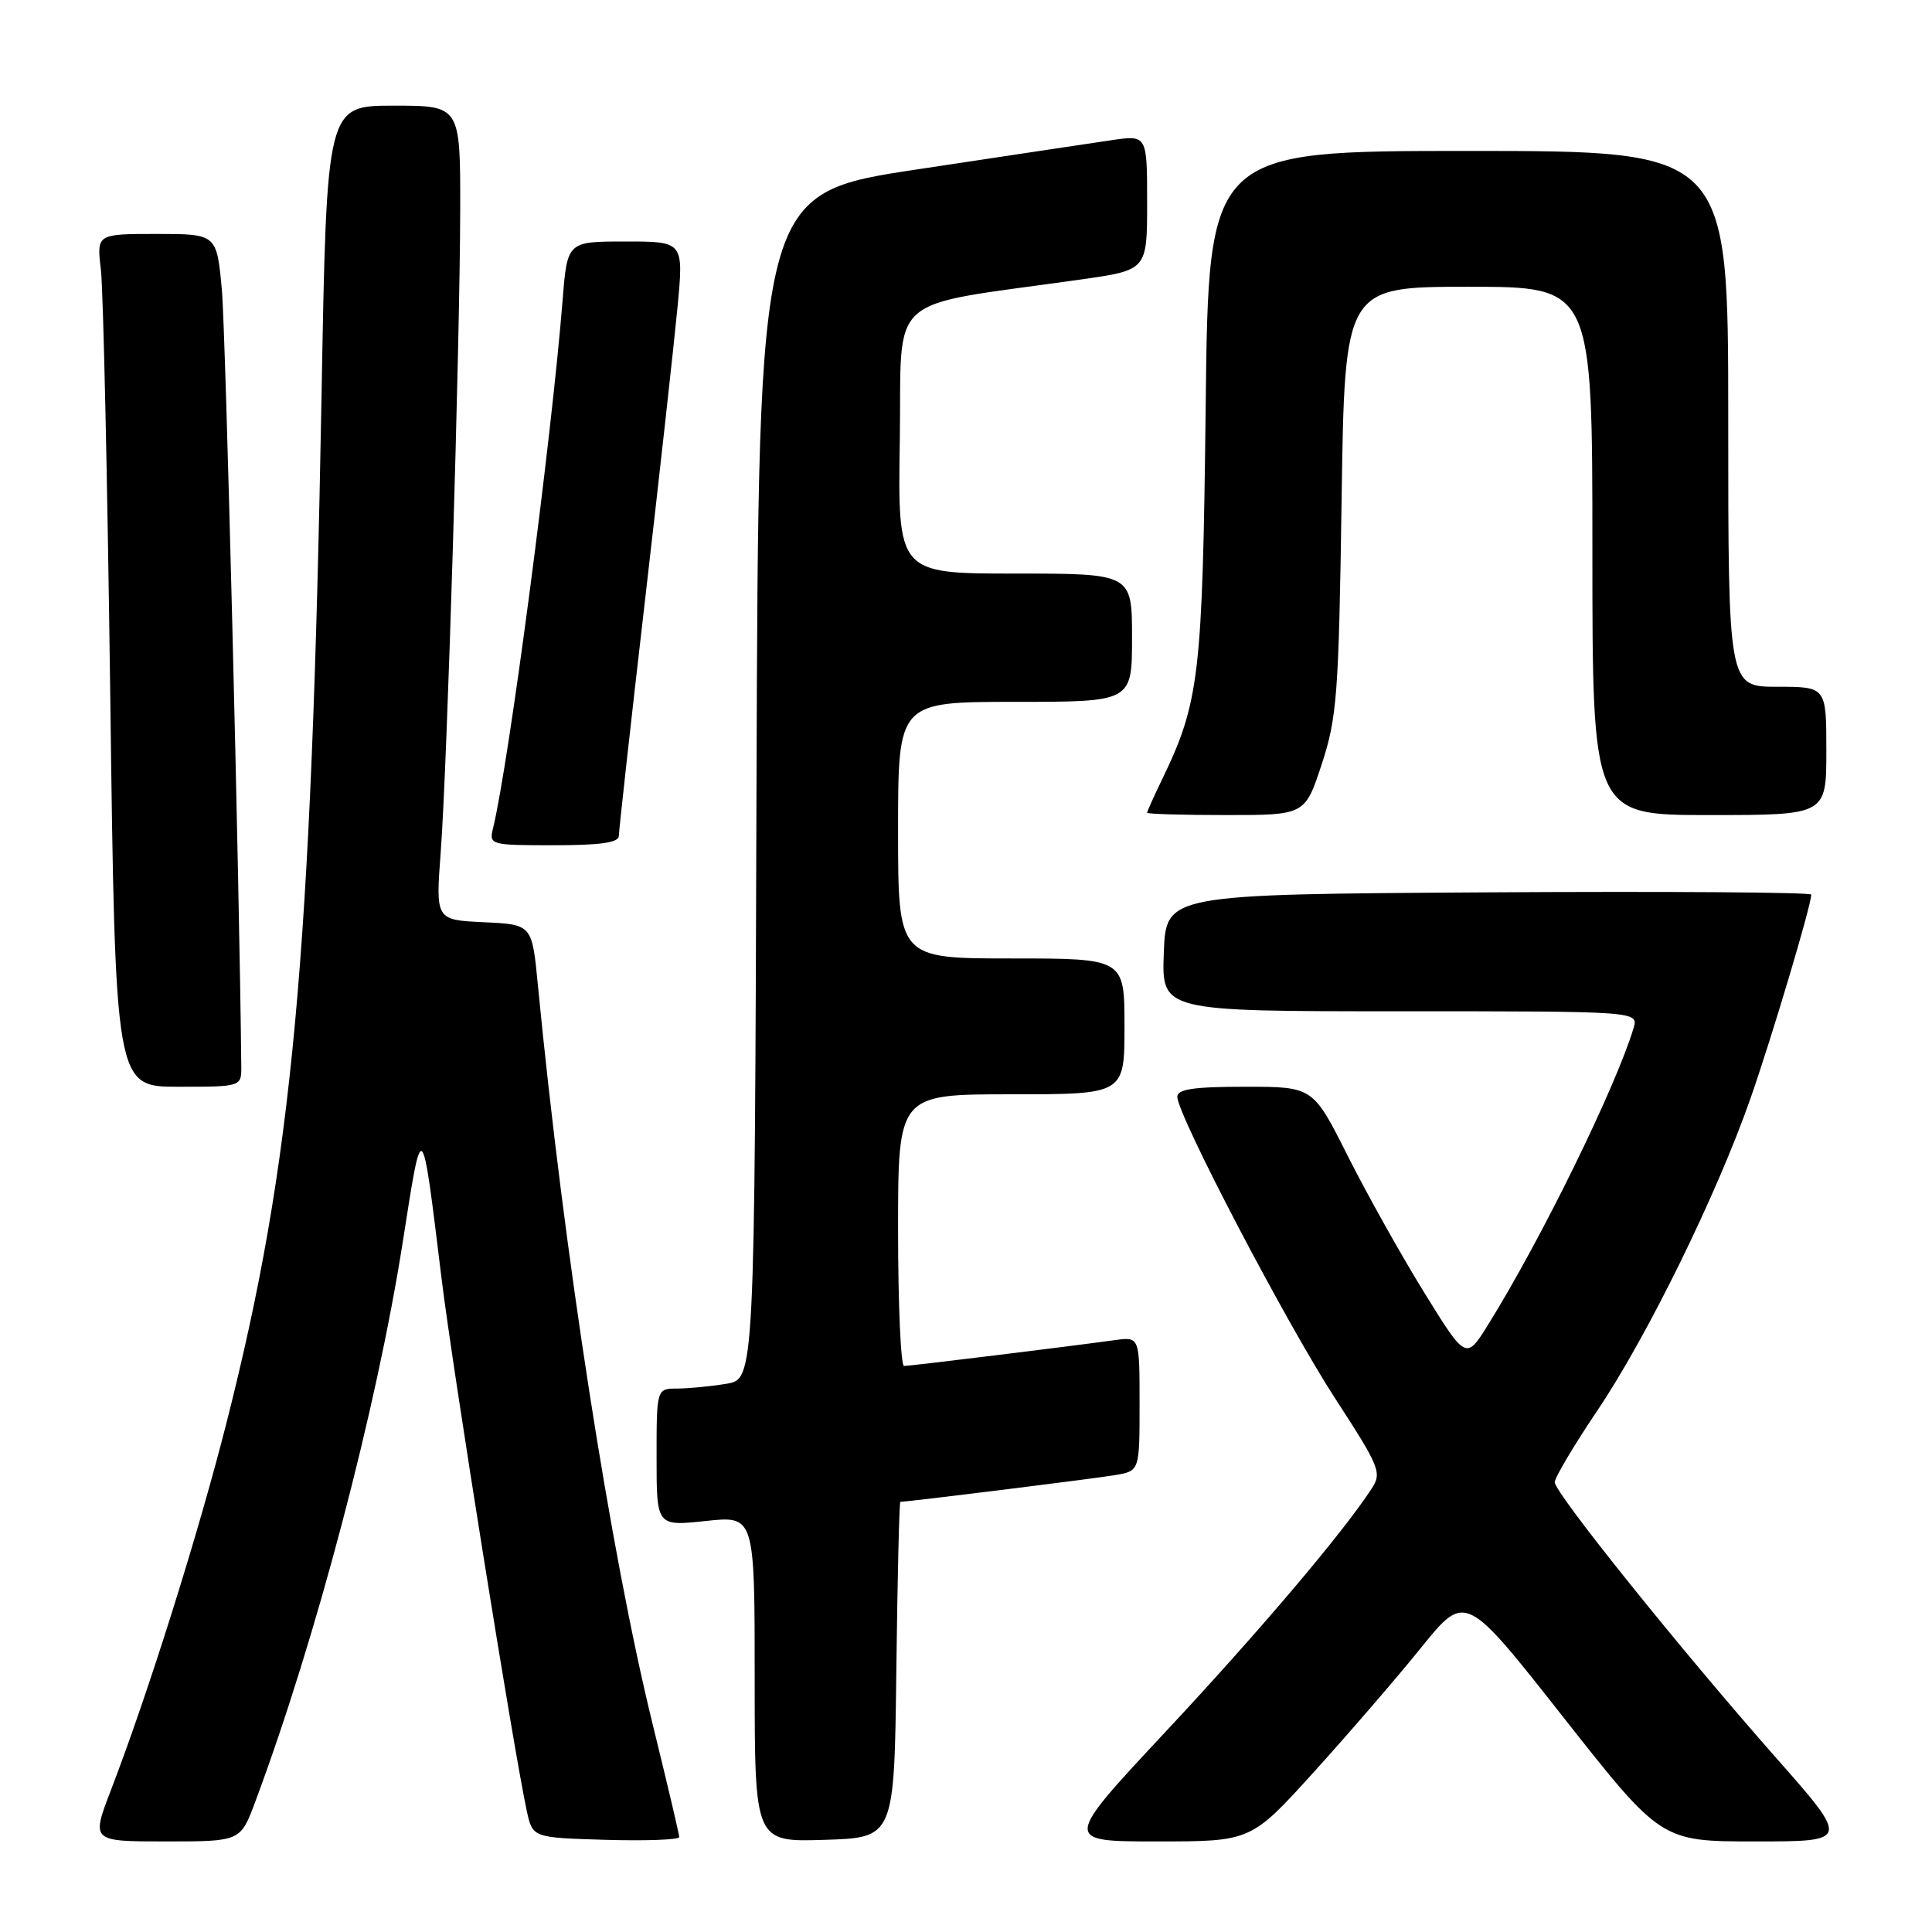 <?xml version="1.0" encoding="UTF-8" standalone="no"?>
<!DOCTYPE svg PUBLIC "-//W3C//DTD SVG 1.1//EN" "http://www.w3.org/Graphics/SVG/1.1/DTD/svg11.dtd" >
<svg xmlns="http://www.w3.org/2000/svg" xmlns:xlink="http://www.w3.org/1999/xlink" version="1.1" viewBox="0 0 256 256">
 <g >
 <path fill="currentColor"
d=" M 33.82 238.75 C 41.87 217.17 49.90 186.70 53.38 164.50 C 55.99 147.84 55.85 147.71 58.52 169.50 C 60.00 181.60 68.10 232.13 69.81 240.00 C 70.58 243.50 70.58 243.50 80.29 243.79 C 85.63 243.94 90.00 243.78 90.00 243.42 C 90.00 243.06 88.43 236.41 86.52 228.63 C 80.89 205.79 74.70 165.93 71.27 130.50 C 70.50 122.50 70.50 122.50 64.11 122.20 C 57.72 121.90 57.72 121.90 58.40 112.88 C 59.26 101.46 60.94 45.88 60.98 27.75 C 61.00 14.00 61.00 14.00 52.15 14.00 C 43.29 14.00 43.29 14.00 42.61 52.25 C 41.26 127.14 38.77 154.06 30.01 188.54 C 26.22 203.44 19.68 224.23 14.68 237.25 C 12.09 244.00 12.09 244.00 21.97 244.00 C 31.86 244.00 31.86 244.00 33.82 238.75 Z  M 118.77 221.25 C 118.92 209.01 119.16 199.00 119.30 199.00 C 120.28 199.00 145.14 195.91 147.75 195.46 C 151.00 194.91 151.00 194.91 151.00 186.02 C 151.00 177.13 151.00 177.13 147.75 177.57 C 141.45 178.44 120.57 181.00 119.79 181.00 C 119.36 181.00 119.00 172.90 119.00 163.00 C 119.00 145.00 119.00 145.00 134.00 145.00 C 149.00 145.00 149.00 145.00 149.00 136.00 C 149.00 127.00 149.00 127.00 134.00 127.00 C 119.00 127.00 119.00 127.00 119.00 110.00 C 119.00 93.00 119.00 93.00 134.50 93.00 C 150.00 93.00 150.00 93.00 150.00 84.50 C 150.00 76.00 150.00 76.00 134.48 76.00 C 118.95 76.00 118.95 76.00 119.23 58.29 C 119.53 38.46 116.94 40.76 143.25 37.03 C 152.00 35.79 152.00 35.79 152.00 26.84 C 152.00 17.88 152.00 17.88 147.25 18.58 C 144.64 18.96 133.05 20.71 121.50 22.45 C 100.50 25.62 100.50 25.62 100.24 104.18 C 99.99 182.74 99.99 182.74 96.24 183.36 C 94.18 183.70 91.26 183.98 89.75 183.99 C 87.00 184.00 87.00 184.00 87.00 193.12 C 87.00 202.23 87.00 202.23 93.50 201.54 C 100.00 200.84 100.00 200.84 100.00 222.46 C 100.00 244.08 100.00 244.08 109.25 243.79 C 118.50 243.50 118.50 243.50 118.77 221.25 Z  M 174.14 234.75 C 178.75 229.66 185.14 222.25 188.34 218.28 C 194.18 211.06 194.18 211.06 207.14 227.53 C 220.11 244.00 220.11 244.00 232.61 244.00 C 245.12 244.00 245.12 244.00 235.19 232.75 C 222.60 218.47 206.03 197.84 206.01 196.40 C 206.01 195.80 208.55 191.52 211.66 186.90 C 218.25 177.12 227.47 158.33 231.94 145.57 C 234.76 137.51 240.00 119.96 240.00 118.54 C 240.00 118.23 220.76 118.10 197.25 118.24 C 154.50 118.50 154.50 118.50 154.21 126.25 C 153.92 134.00 153.92 134.00 185.53 134.00 C 217.13 134.00 217.13 134.00 216.45 136.25 C 214.05 144.17 204.18 164.29 197.21 175.48 C 194.26 180.23 194.26 180.23 188.71 171.26 C 185.66 166.32 181.10 158.17 178.57 153.14 C 173.98 144.00 173.98 144.00 164.99 144.00 C 158.18 144.00 156.00 144.32 156.00 145.33 C 156.00 147.73 170.41 175.28 176.89 185.26 C 182.88 194.49 183.14 195.14 181.72 197.30 C 177.84 203.23 166.83 216.21 154.46 229.45 C 140.87 244.00 140.87 244.00 153.32 244.00 C 165.77 244.00 165.77 244.00 174.14 234.75 Z  M 31.97 141.25 C 31.74 117.23 29.90 44.01 29.40 38.44 C 28.72 31.00 28.72 31.00 20.76 31.00 C 12.80 31.00 12.80 31.00 13.37 35.75 C 13.68 38.36 14.24 63.79 14.61 92.25 C 15.28 144.00 15.28 144.00 23.64 144.00 C 32.00 144.00 32.00 144.00 31.97 141.25 Z  M 82.00 110.76 C 82.00 110.09 83.56 96.02 85.47 79.51 C 87.38 63.01 89.31 45.56 89.77 40.75 C 90.60 32.00 90.60 32.00 82.88 32.00 C 75.17 32.00 75.17 32.00 74.55 39.75 C 73.08 58.25 67.42 101.21 65.33 109.75 C 64.79 111.95 64.97 112.00 73.39 112.00 C 79.56 112.00 82.00 111.65 82.00 110.76 Z  M 175.14 101.25 C 177.16 95.08 177.39 92.06 177.77 66.25 C 178.18 38.00 178.18 38.00 194.59 38.00 C 211.00 38.00 211.00 38.00 211.00 73.00 C 211.00 108.00 211.00 108.00 226.50 108.00 C 242.00 108.00 242.00 108.00 242.00 99.50 C 242.00 91.00 242.00 91.00 235.50 91.00 C 229.00 91.00 229.00 91.00 229.00 55.50 C 229.00 20.00 229.00 20.00 194.57 20.00 C 160.14 20.00 160.14 20.00 159.76 53.75 C 159.35 89.44 158.93 93.04 154.00 103.24 C 152.90 105.51 152.00 107.52 152.00 107.69 C 152.00 107.86 156.71 108.00 162.46 108.00 C 172.92 108.00 172.92 108.00 175.14 101.25 Z "/>
</g>
</svg>